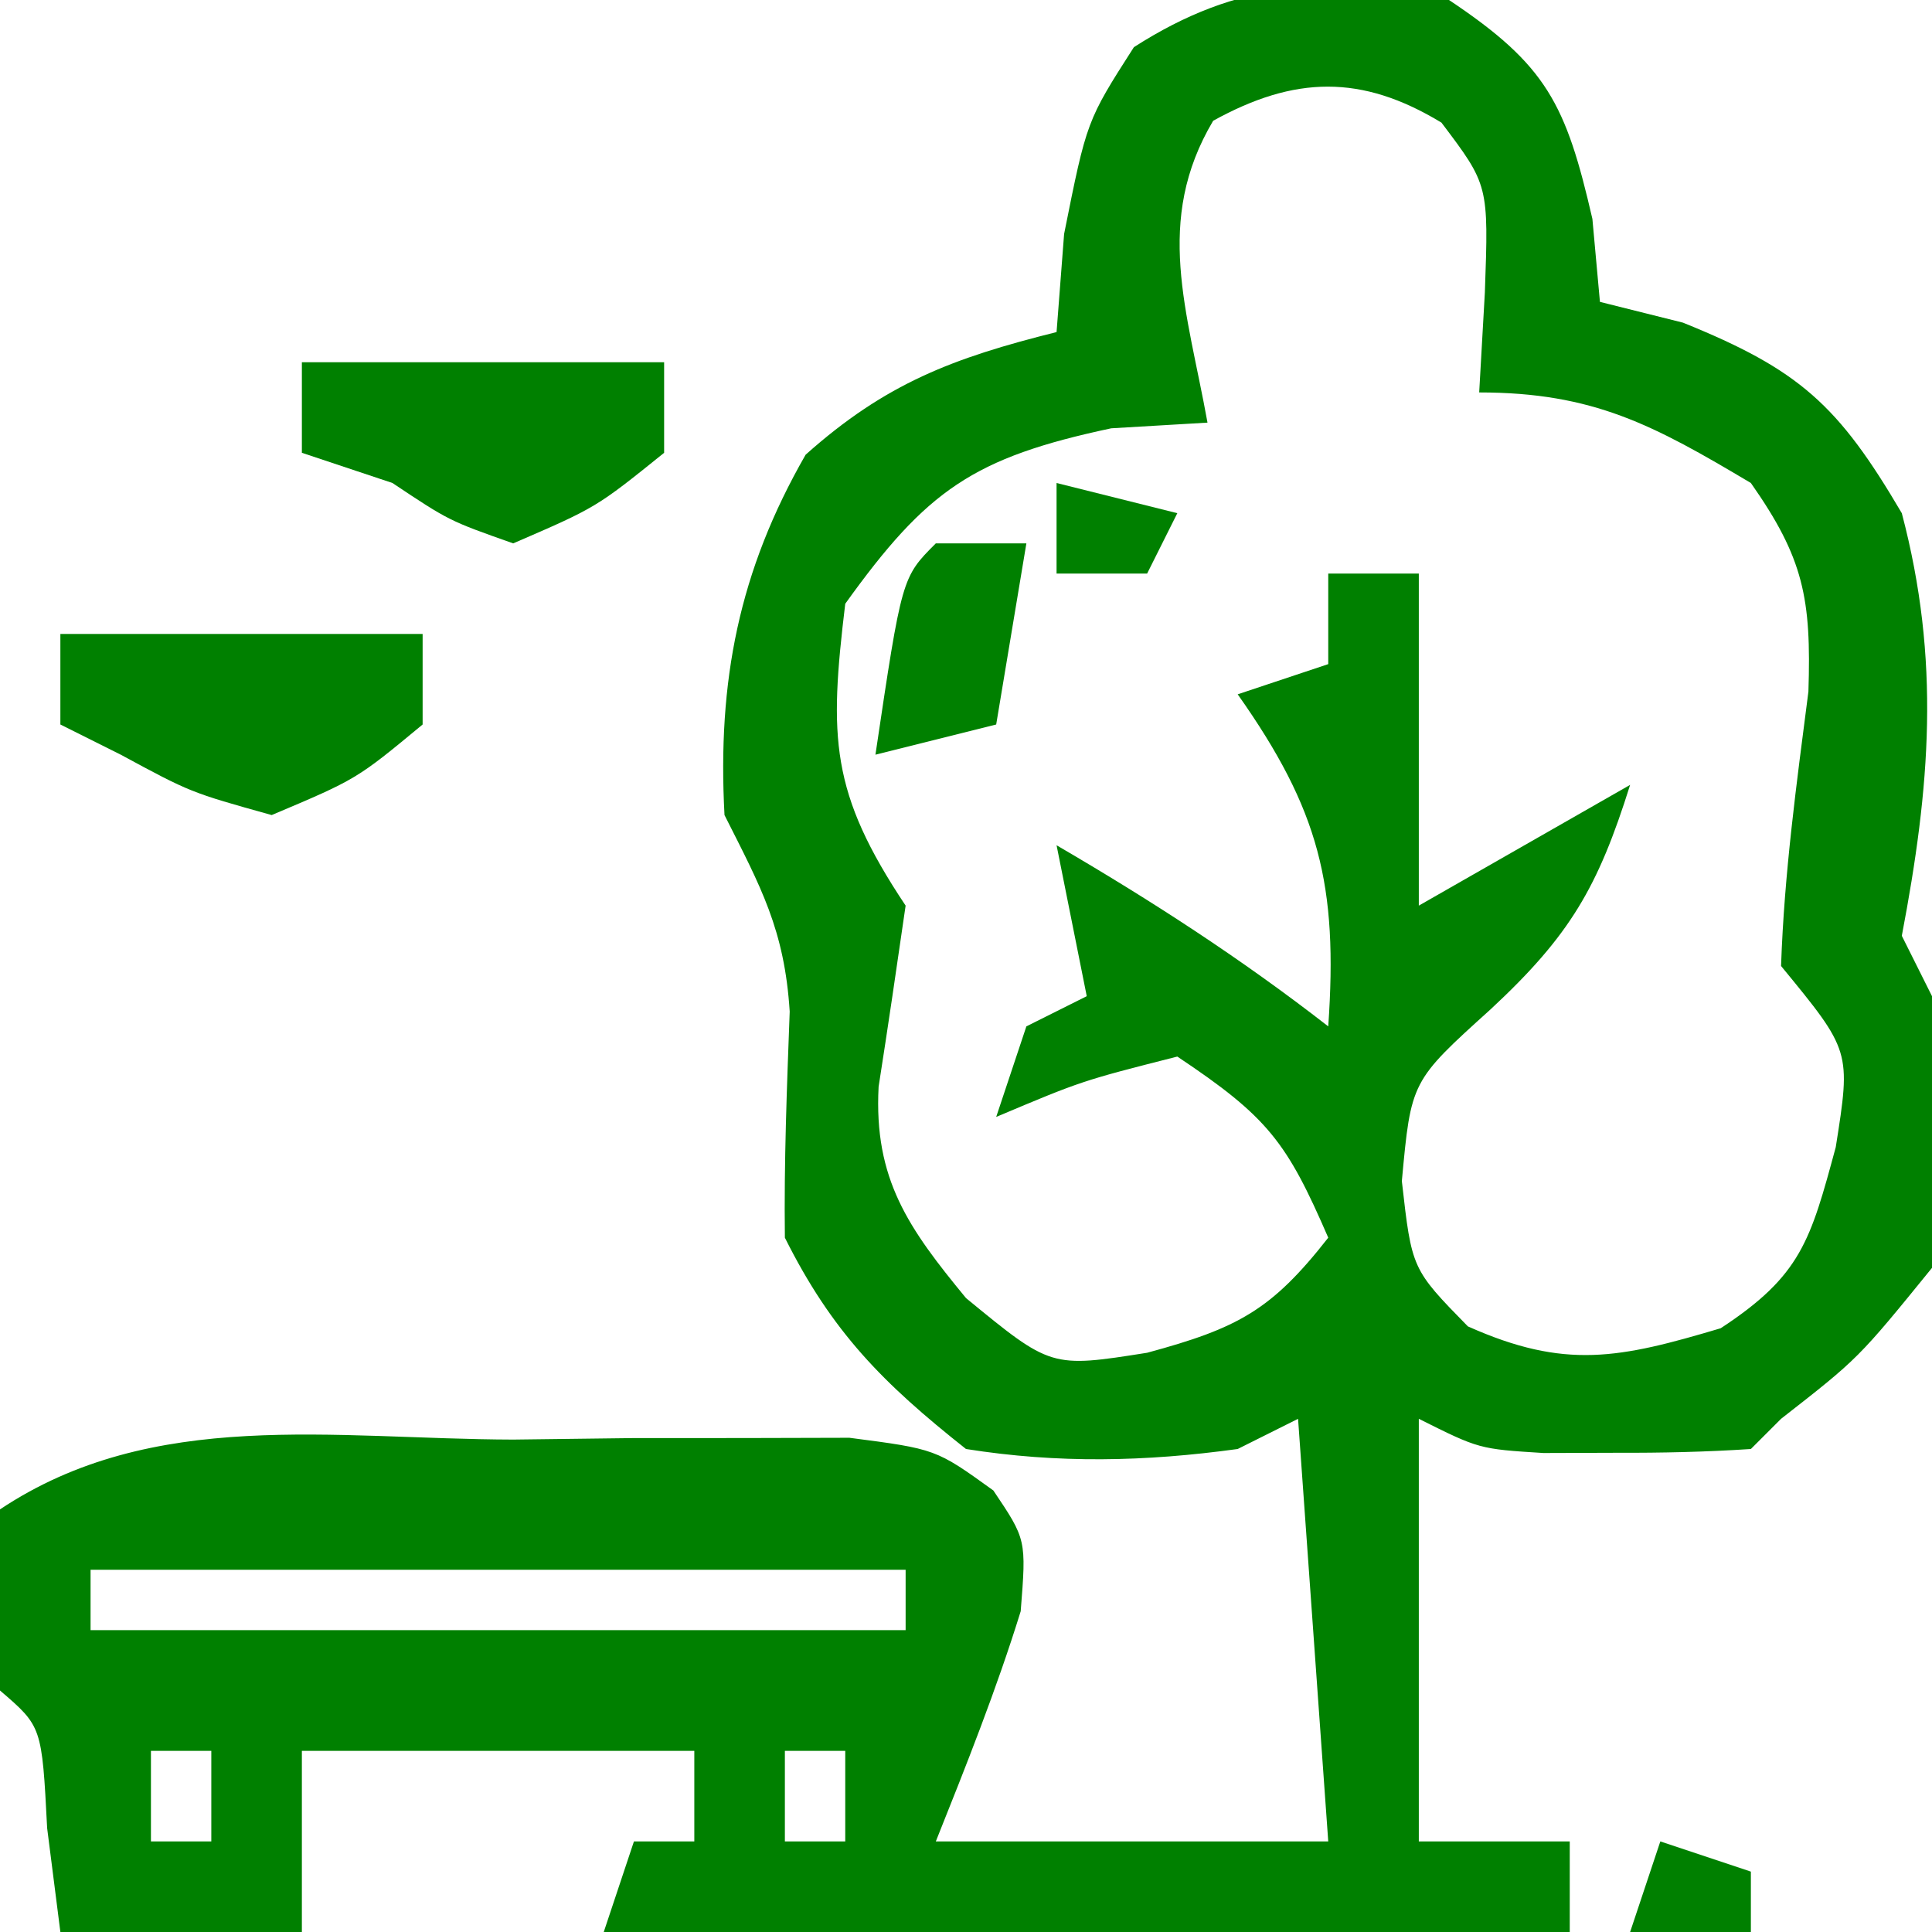 <?xml version="1.0" encoding="UTF-8"?>
<svg version="1.1" xmlns="http://www.w3.org/2000/svg" width="64" height="64">
    <path
        d="M0 0 C3.245 2.163 3.872 3.444 4.75 7.25 C4.832 8.158 4.915 9.065 5 10 C5.907 10.227 6.815 10.454 7.75 10.688 C11.615 12.249 12.897 13.418 15 17 C16.287 21.877 15.94 26.066 15 31 C15.495 31.99 15.495 31.99 16 33 C16.421 36.059 16.49 38.948 16 42 C13.562 45 13.562 45 11 47 C10.67 47.33 10.34 47.66 10 48 C8.524 48.098 7.042 48.13 5.562 48.125 C4.759 48.128 3.956 48.13 3.129 48.133 C1 48 1 48 -1 47 C-1 51.62 -1 56.24 -1 61 C0.65 61 2.3 61 4 61 C4 61.99 4 62.98 4 64 C-6.56 64 -17.12 64 -28 64 C-27.67 63.01 -27.34 62.02 -27 61 C-26.34 61 -25.68 61 -25 61 C-25 60.01 -25 59.02 -25 58 C-29.29 58 -33.58 58 -38 58 C-38 59.98 -38 61.96 -38 64 C-40.64 64 -43.28 64 -46 64 C-46.144 62.866 -46.289 61.731 -46.438 60.562 C-46.612 57.192 -46.612 57.192 -48 56 C-48.25 53.062 -48.25 53.062 -48 50 C-42.931 46.621 -36.951 47.673 -31 47.688 C-29.703 47.671 -28.406 47.655 -27.07 47.639 C-25.83 47.638 -24.59 47.637 -23.312 47.637 C-21.605 47.632 -21.605 47.632 -19.863 47.628 C-17 48 -17 48 -15.094 49.374 C-14 51 -14 51 -14.188 53.375 C-14.989 55.963 -15.994 58.485 -17 61 C-12.71 61 -8.42 61 -4 61 C-4.33 56.38 -4.66 51.76 -5 47 C-5.99 47.495 -5.99 47.495 -7 48 C-10.059 48.421 -12.947 48.485 -16 48 C-18.756 45.818 -20.436 44.128 -22 41 C-22.031 38.497 -21.933 36.009 -21.84 33.508 C-22.013 30.797 -22.793 29.39 -24 27 C-24.238 22.562 -23.524 18.913 -21.312 15.062 C-18.657 12.694 -16.428 11.857 -13 11 C-12.918 9.928 -12.835 8.855 -12.75 7.75 C-12 4 -12 4 -10.438 1.562 C-6.966 -0.663 -4.013 -0.808 0 0 Z M-7.812 4 C-9.781 7.316 -8.669 10.289 -8 14 C-9.578 14.093 -9.578 14.093 -11.188 14.188 C-15.752 15.16 -17.293 16.227 -20 20 C-20.536 24.441 -20.5 26.25 -18 30 C-18.29 32.001 -18.582 34.002 -18.895 36 C-19.056 39.064 -17.906 40.686 -16 43 C-13.183 45.315 -13.183 45.315 -10 44.812 C-6.992 43.998 -5.882 43.404 -4 41 C-5.37 37.839 -5.989 37.007 -9 35 C-12.163 35.804 -12.163 35.804 -15 37 C-14.67 36.01 -14.34 35.02 -14 34 C-13.34 33.67 -12.68 33.34 -12 33 C-12.33 31.35 -12.66 29.7 -13 28 C-9.849 29.838 -6.88 31.76 -4 34 C-3.674 29.325 -4.294 26.833 -7 23 C-6.01 22.67 -5.02 22.34 -4 22 C-4 21.01 -4 20.02 -4 19 C-3.01 19 -2.02 19 -1 19 C-1 22.63 -1 26.26 -1 30 C1.31 28.68 3.62 27.36 6 26 C4.937 29.383 4.018 30.983 1.375 33.438 C-1.257 35.815 -1.257 35.815 -1.562 39.125 C-1.233 42.04 -1.233 42.04 0.625 43.938 C3.85 45.38 5.649 44.998 9 44 C11.66 42.257 11.97 41.11 12.812 38 C13.315 34.817 13.315 34.817 11 32 C11.104 28.93 11.514 25.955 11.906 22.91 C12.005 19.831 11.752 18.496 10 16 C6.77 14.076 4.782 13 1 13 C1.062 11.907 1.124 10.814 1.188 9.688 C1.314 6.133 1.314 6.133 -0.25 4.062 C-2.899 2.454 -5.116 2.512 -7.812 4 Z M-45 52 C-45 52.66 -45 53.32 -45 54 C-36.09 54 -27.18 54 -18 54 C-18 53.34 -18 52.68 -18 52 C-26.91 52 -35.82 52 -45 52 Z M-43 58 C-43 58.99 -43 59.98 -43 61 C-42.34 61 -41.68 61 -41 61 C-41 60.01 -41 59.02 -41 58 C-41.66 58 -42.32 58 -43 58 Z M-22 58 C-22 58.99 -22 59.98 -22 61 C-21.34 61 -20.68 61 -20 61 C-20 60.01 -20 59.02 -20 58 C-20.66 58 -21.32 58 -22 58 Z "
        fill="green" transform="translate(48,0)" />
    <path
        d="M0 0 C3.96 0 7.92 0 12 0 C12 0.99 12 1.98 12 3 C9.812 4.812 9.812 4.812 7 6 C4.312 5.25 4.312 5.25 2 4 C1.34 3.67 0.68 3.34 0 3 C0 2.01 0 1.02 0 0 Z "
        fill="green" transform="translate(2,21)" />
    <path
        d="M0 0 C3.96 0 7.92 0 12 0 C12 0.99 12 1.98 12 3 C9.75 4.812 9.75 4.812 7 6 C4.875 5.25 4.875 5.25 3 4 C2.01 3.67 1.02 3.34 0 3 C0 2.01 0 1.02 0 0 Z "
        fill="green" transform="translate(10,12)" />
    <path
        d="M0 0 C0.99 0 1.98 0 3 0 C2.67 1.98 2.34 3.96 2 6 C0.68 6.33 -0.64 6.66 -2 7 C-1.125 1.125 -1.125 1.125 0 0 Z "
        fill="green" transform="translate(31,18)" />
    <path
        d="M0 0 C0.99 0.33 1.98 0.66 3 1 C3 1.66 3 2.32 3 3 C1.68 3 0.36 3 -1 3 C-0.67 2.01 -0.34 1.02 0 0 Z "
        fill="green" transform="translate(55,61)" />
    <path
        d="M0 0 C1.32 0.33 2.64 0.66 4 1 C3.67 1.66 3.34 2.32 3 3 C2.01 3 1.02 3 0 3 C0 2.01 0 1.02 0 0 Z "
        fill="green" transform="translate(35,16)" />
</svg>